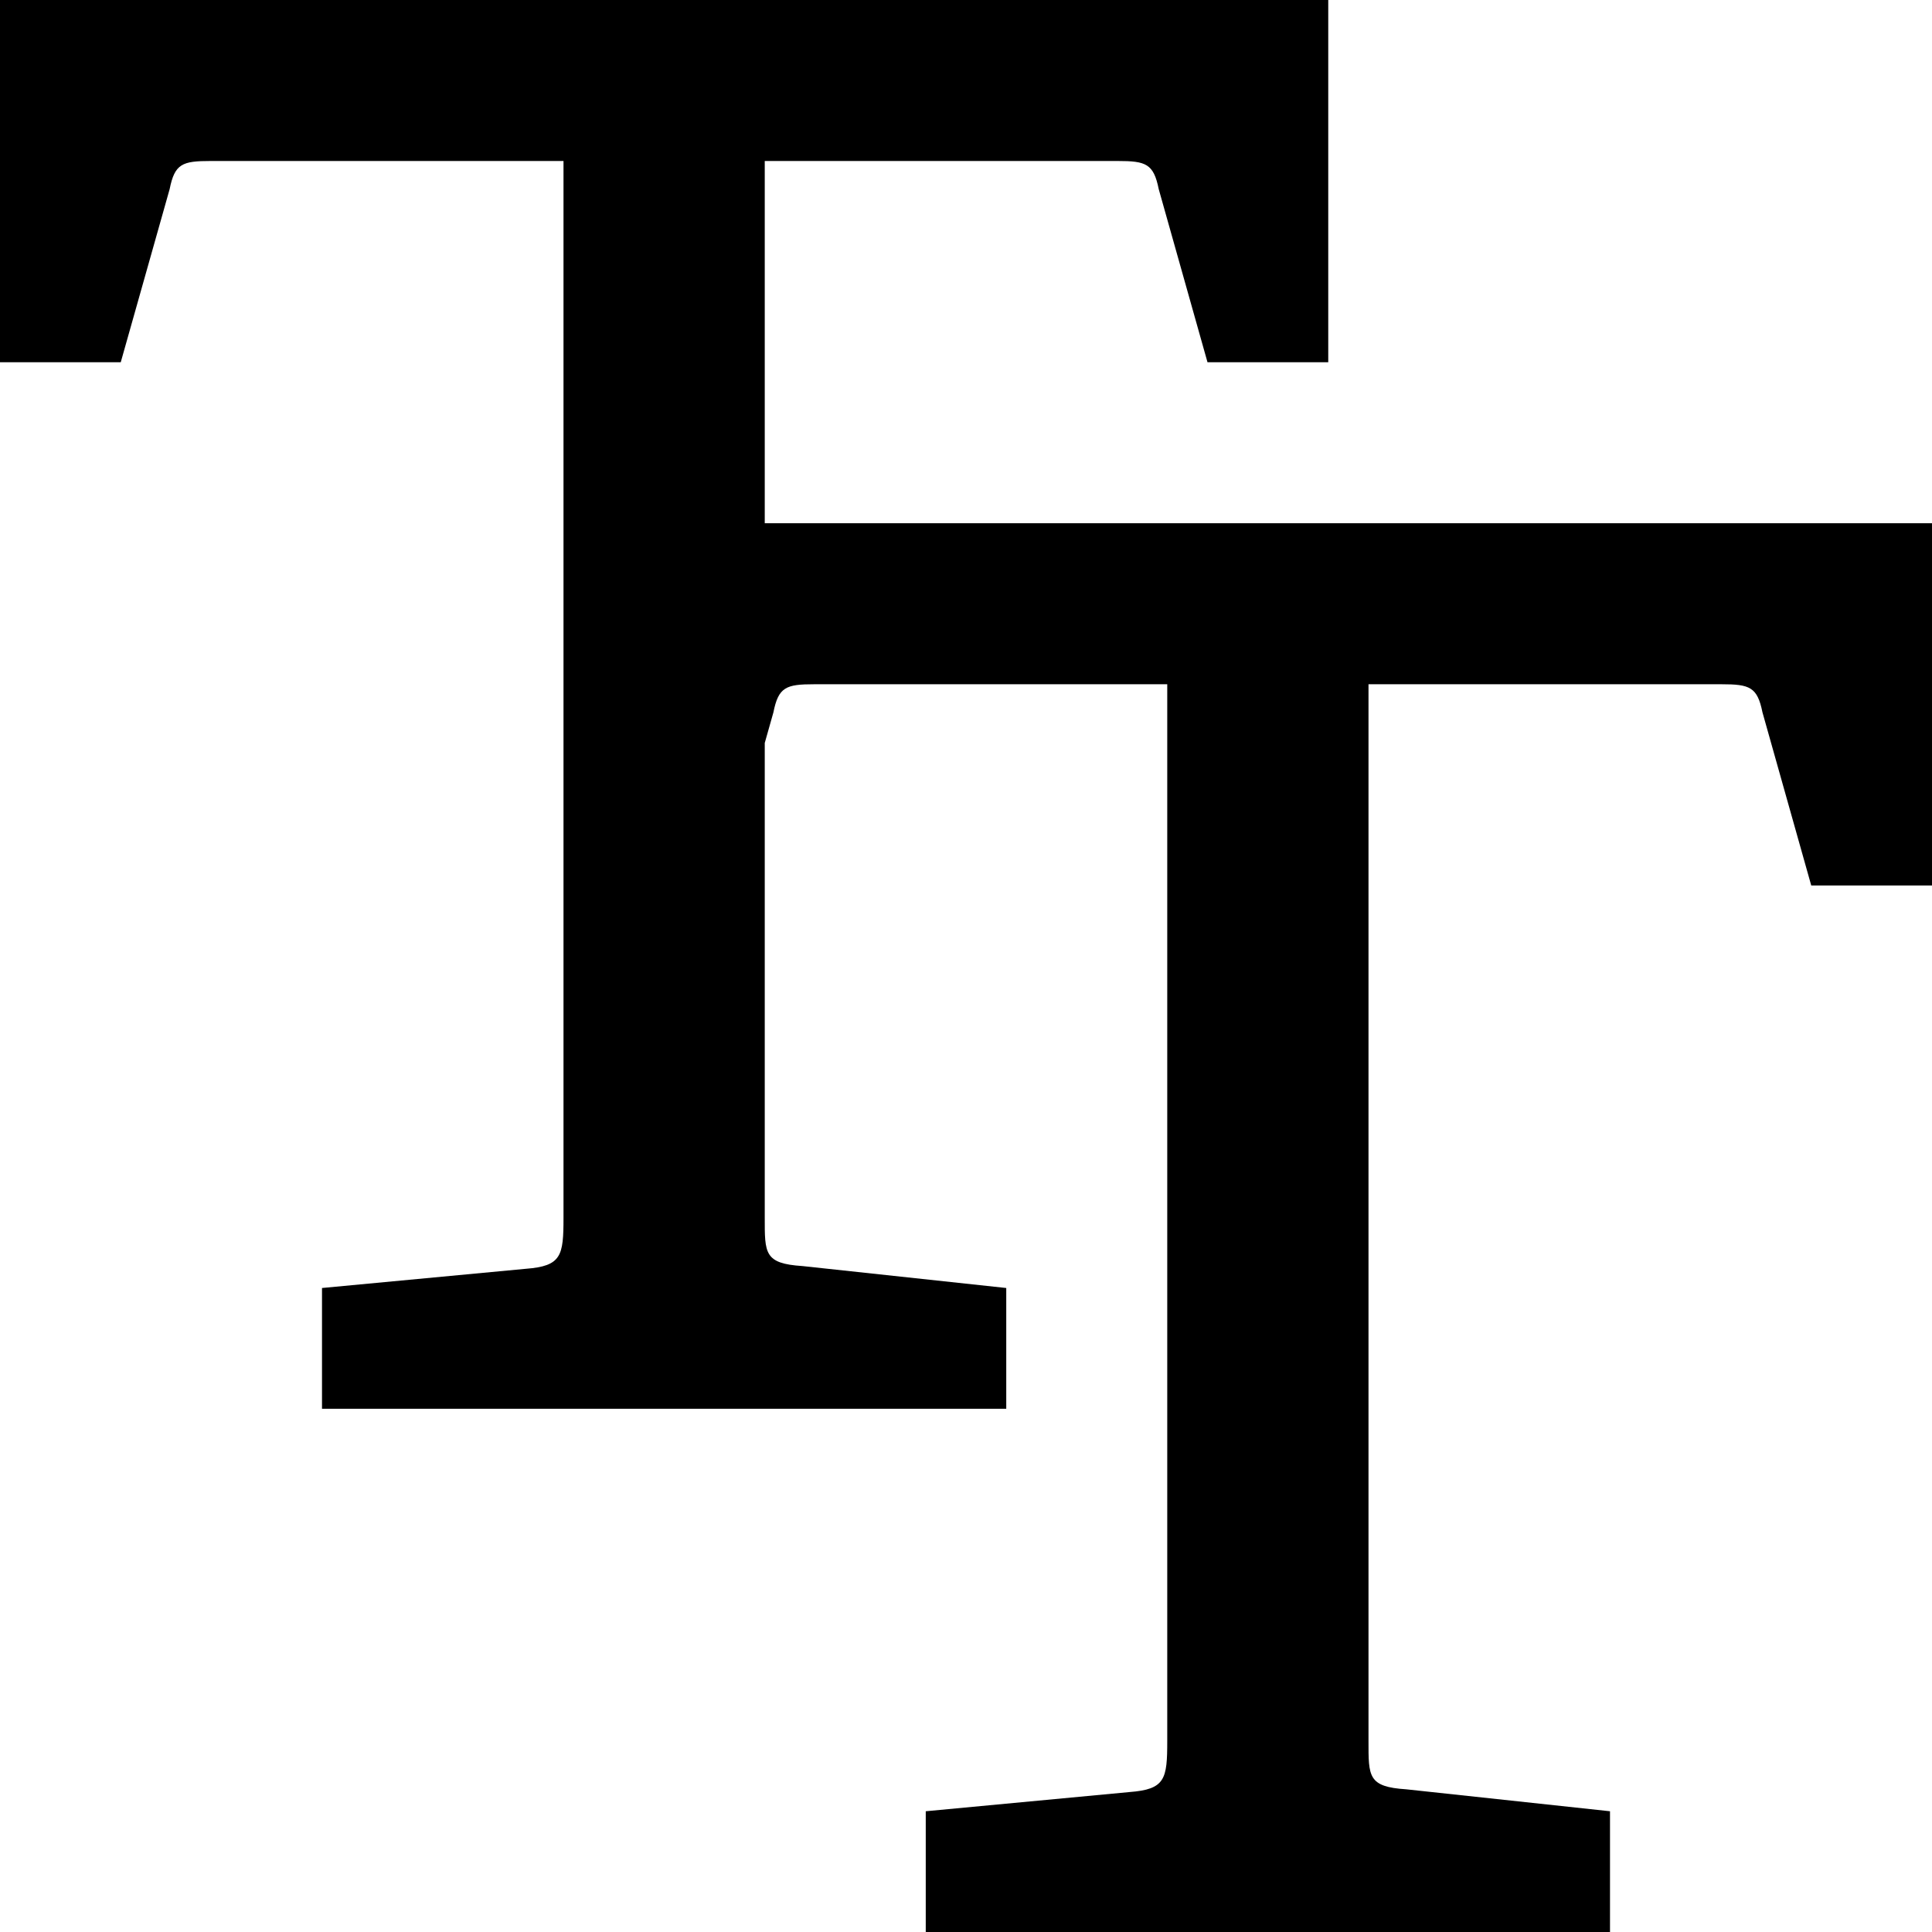 <?xml version="1.0" encoding="utf-8"?>
<!-- Generator: Adobe Illustrator 19.2.0, SVG Export Plug-In . SVG Version: 6.00 Build 0)  -->
<!DOCTYPE svg PUBLIC "-//W3C//DTD SVG 1.1//EN" "http://www.w3.org/Graphics/SVG/1.1/DTD/svg11.dtd">
<svg version="1.1" id="Layer_1" xmlns="http://www.w3.org/2000/svg" xmlns:xlink="http://www.w3.org/1999/xlink" x="0px" y="0px"
	 width="48px" height="48px" viewBox="0 0 48 48" enable-background="new 0 0 48 48" xml:space="preserve">
<path d="M19,4h8.771c0.698,0,0.89,0.067,1.017,0.698L30,9h3V0H0v9h3l1.215-4.302C4.341,4.067,4.53,4,5.231,4H14v26.25
	c0,0.952-0.048,1.205-0.938,1.273L8,32v3h17v-3l-5.062-0.545C18.986,31.393,19,31.14,19,30.25V18.459l0.215-0.76
	C19.341,17.067,19.53,17,20.231,17H29v26.25c0,0.952-0.048,1.205-0.938,1.273L23,45v3h17v-3l-5.062-0.545
	C33.986,44.393,34,44.14,34,43.25V17h8.771c0.698,0,0.89,0.067,1.017,0.698L45,22h3v-9H19V4z"/>
</svg>
